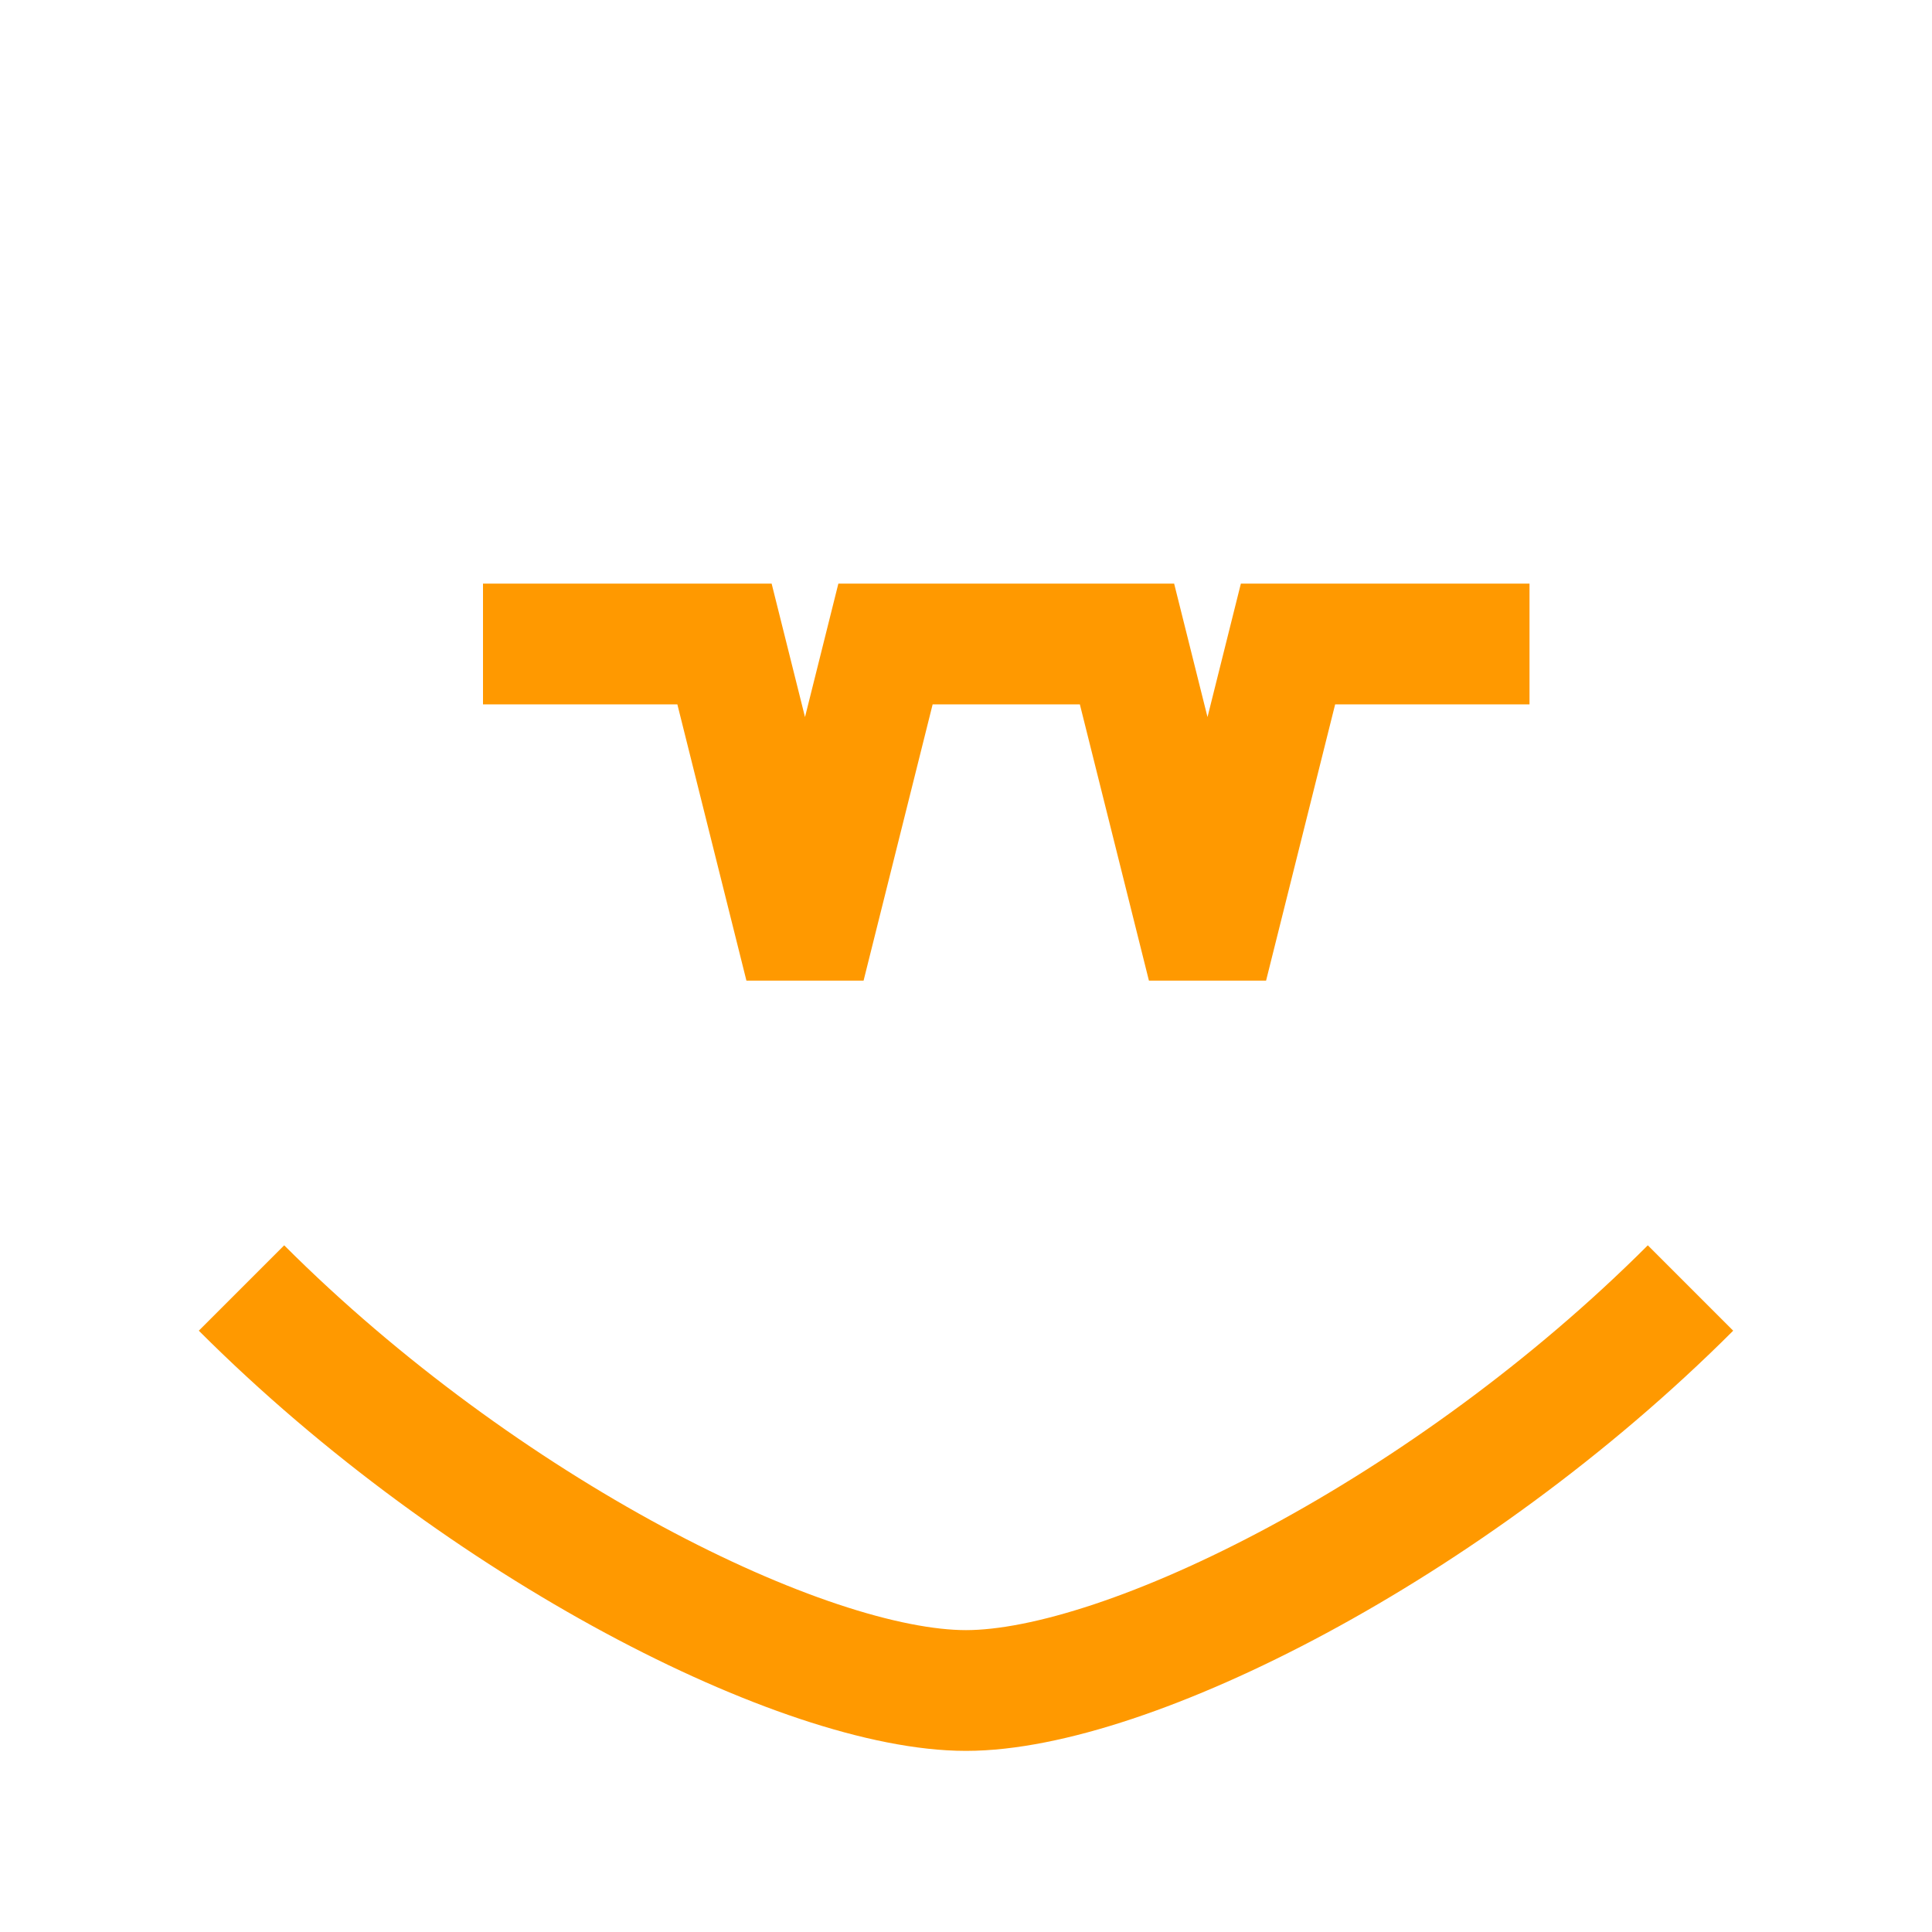<svg xmlns="http://www.w3.org/2000/svg" viewBox="0 0 24 24" fill="#fff">
  <path d="M3 16c3 3 7 5 9 5s6-2 9-5" stroke="#ff9900" stroke-width="1.5" fill="none"/>
  <path d="M6 8h3l1 4 1-4h3l1 4 1-4h3" stroke="#ff9900" stroke-width="1.5" fill="none"/>
</svg>

